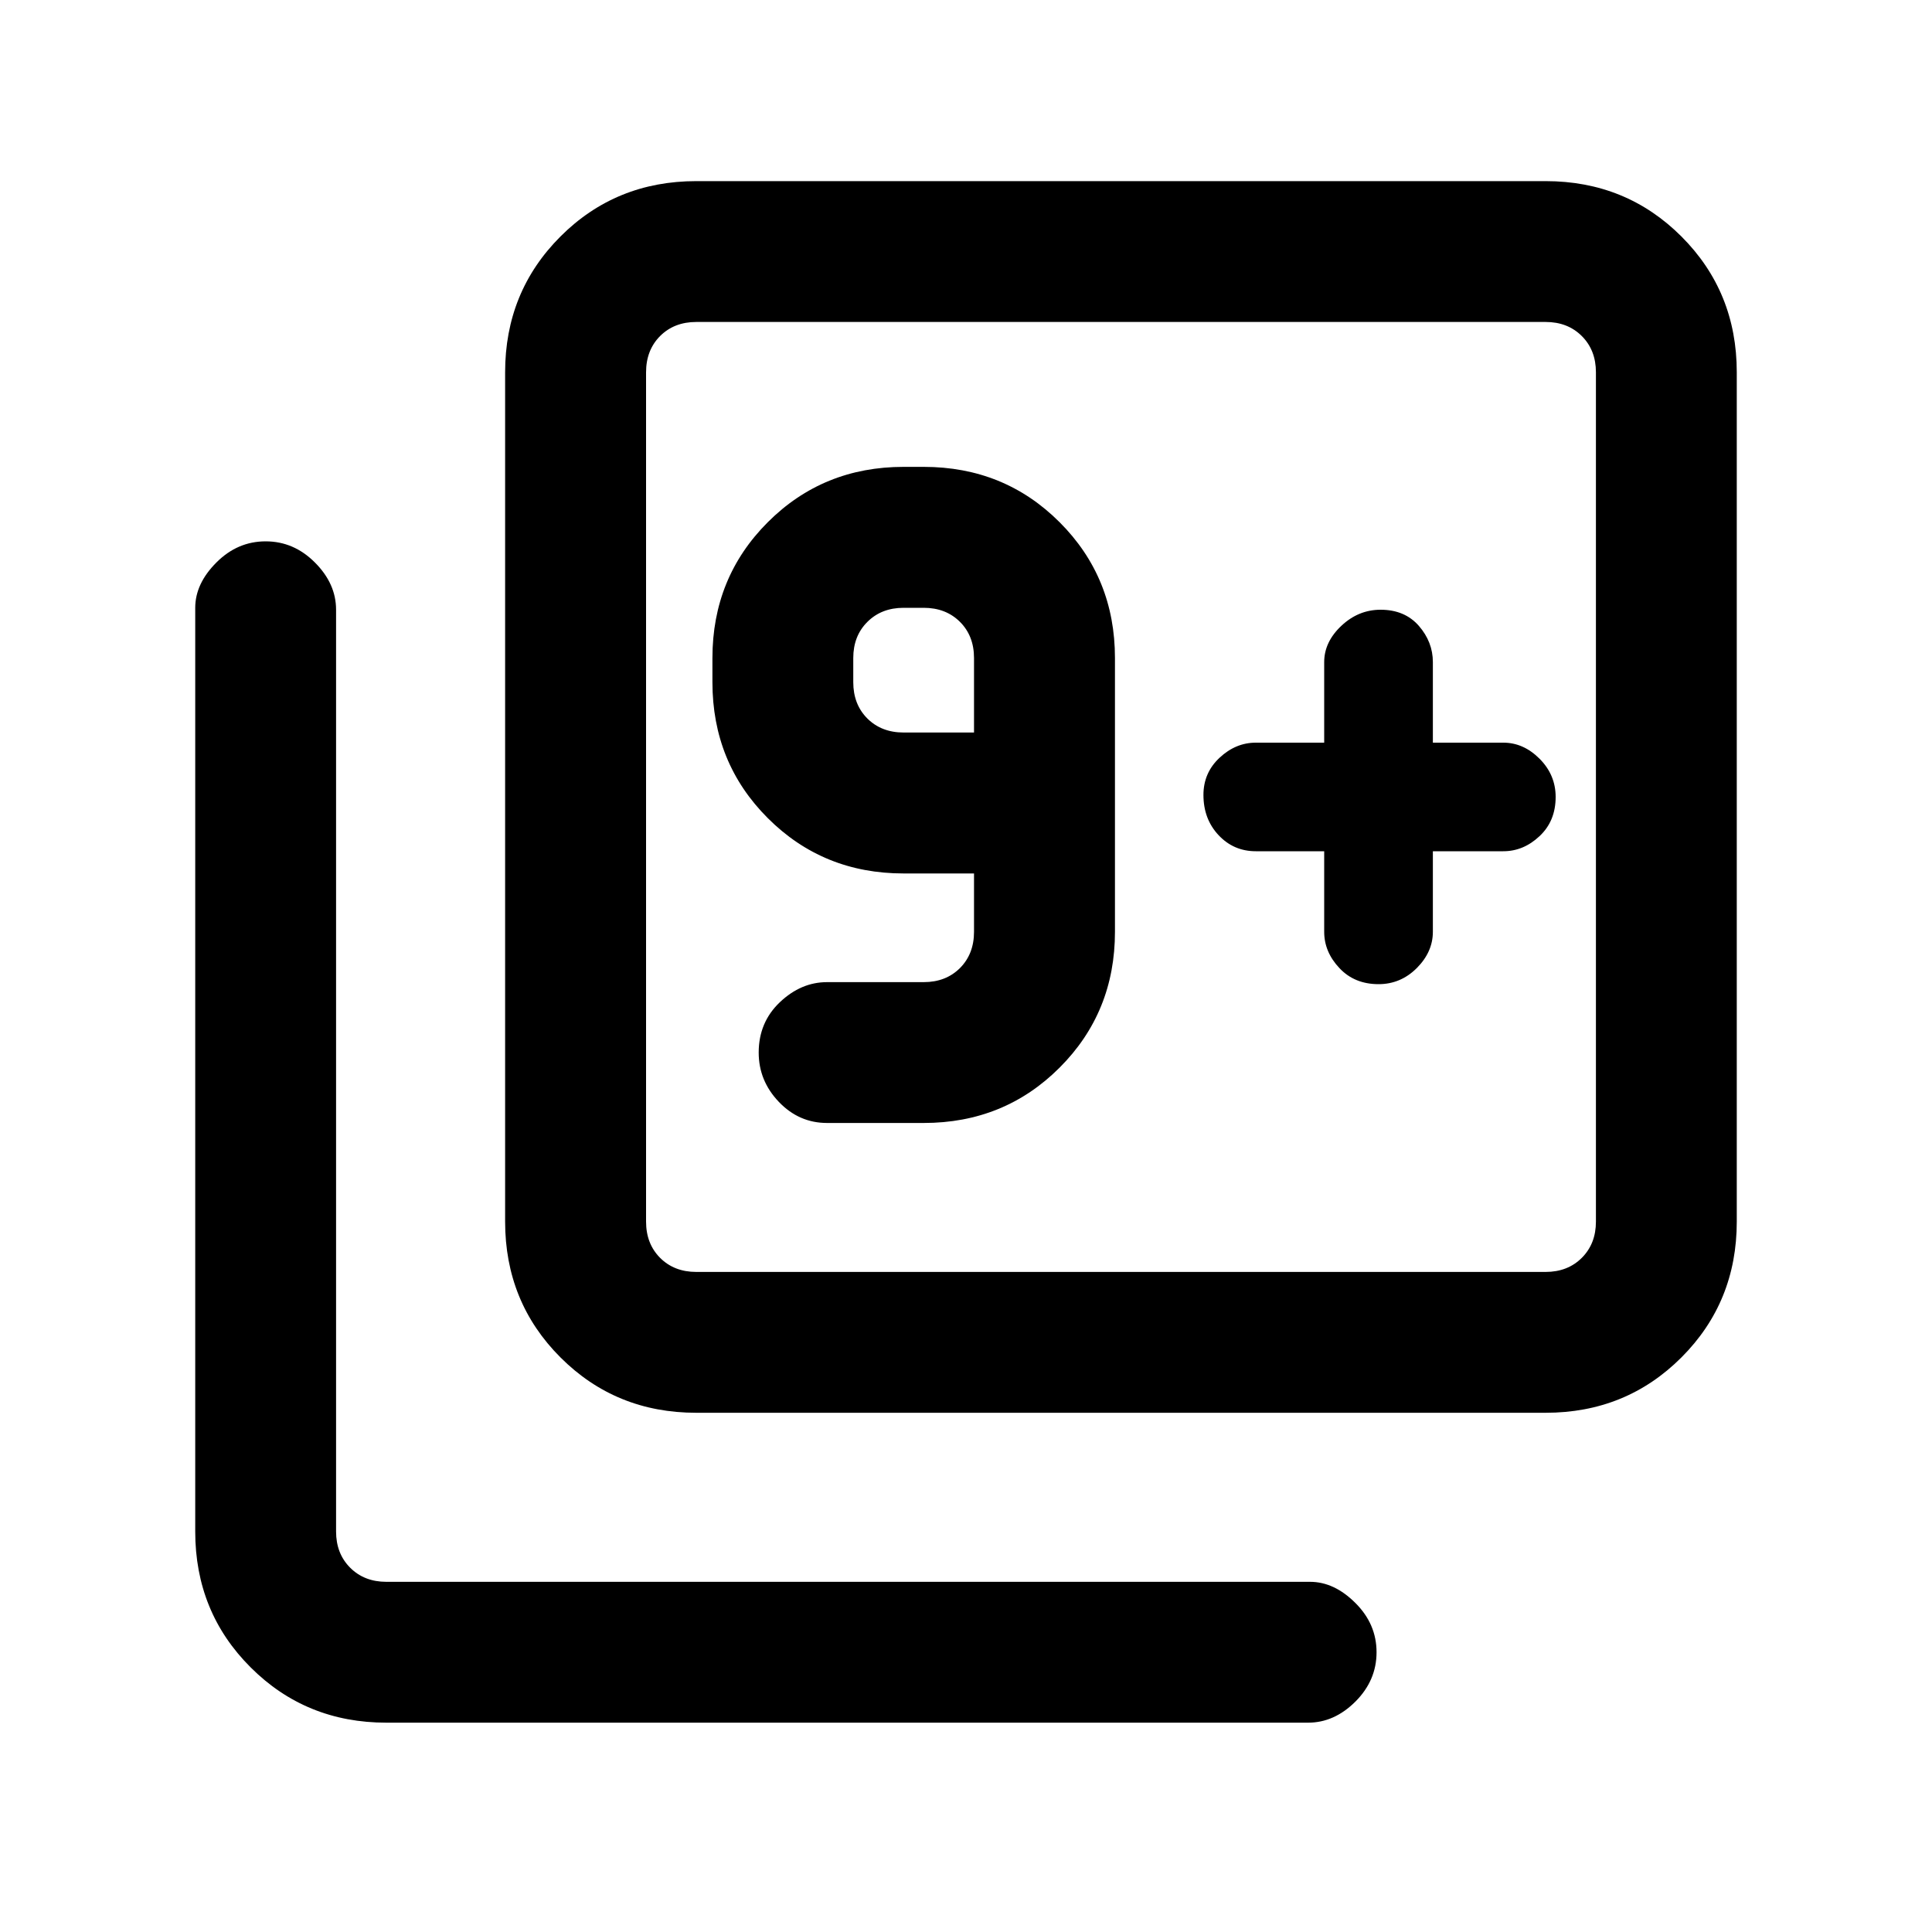 <svg xmlns="http://www.w3.org/2000/svg" height="20" width="20"><path d="M8.562 11.625H9.562Q10.396 11.625 10.969 11.052Q11.542 10.479 11.542 9.646V6.812Q11.542 5.979 10.969 5.406Q10.396 4.833 9.562 4.833H9.354Q8.521 4.833 7.948 5.406Q7.375 5.979 7.375 6.812V7.062Q7.375 7.896 7.948 8.469Q8.521 9.042 9.354 9.042H10.083V9.646Q10.083 9.875 9.938 10.021Q9.792 10.167 9.562 10.167H8.562Q8.292 10.167 8.073 10.375Q7.854 10.583 7.854 10.896Q7.854 11.188 8.062 11.406Q8.271 11.625 8.562 11.625ZM10.083 7.583H9.354Q9.125 7.583 8.979 7.438Q8.833 7.292 8.833 7.062V6.812Q8.833 6.583 8.979 6.438Q9.125 6.292 9.354 6.292H9.562Q9.792 6.292 9.938 6.438Q10.083 6.583 10.083 6.812ZM13.708 8.812V9.646Q13.708 9.854 13.865 10.021Q14.021 10.188 14.271 10.188Q14.5 10.188 14.667 10.021Q14.833 9.854 14.833 9.646V8.812H15.562Q15.771 8.812 15.937 8.656Q16.104 8.5 16.104 8.25Q16.104 8.021 15.937 7.854Q15.771 7.688 15.562 7.688H14.833V6.854Q14.833 6.646 14.688 6.479Q14.542 6.312 14.292 6.312Q14.062 6.312 13.885 6.479Q13.708 6.646 13.708 6.854V7.688H13Q12.792 7.688 12.625 7.844Q12.458 8 12.458 8.229Q12.458 8.479 12.615 8.646Q12.771 8.812 13 8.812ZM7.208 14.625Q6.375 14.625 5.802 14.052Q5.229 13.479 5.229 12.646V3.854Q5.229 3.021 5.802 2.448Q6.375 1.875 7.208 1.875H16Q16.833 1.875 17.406 2.448Q17.979 3.021 17.979 3.854V12.646Q17.979 13.479 17.406 14.052Q16.833 14.625 16 14.625ZM7.208 13.167H16Q16.229 13.167 16.375 13.021Q16.521 12.875 16.521 12.646V3.854Q16.521 3.625 16.375 3.479Q16.229 3.333 16 3.333H7.208Q6.979 3.333 6.833 3.479Q6.688 3.625 6.688 3.854V12.646Q6.688 12.875 6.833 13.021Q6.979 13.167 7.208 13.167ZM4 17.833Q3.167 17.833 2.594 17.26Q2.021 16.688 2.021 15.854V6.292Q2.021 6.042 2.24 5.823Q2.458 5.604 2.75 5.604Q3.042 5.604 3.26 5.823Q3.479 6.042 3.479 6.312V15.854Q3.479 16.083 3.625 16.229Q3.771 16.375 4 16.375H13.562Q13.812 16.375 14.031 16.594Q14.25 16.812 14.25 17.104Q14.25 17.396 14.031 17.615Q13.812 17.833 13.542 17.833ZM6.688 3.333Q6.688 3.333 6.688 3.479Q6.688 3.625 6.688 3.854V12.646Q6.688 12.875 6.688 13.021Q6.688 13.167 6.688 13.167Q6.688 13.167 6.688 13.021Q6.688 12.875 6.688 12.646V3.854Q6.688 3.625 6.688 3.479Q6.688 3.333 6.688 3.333Z"/></svg>